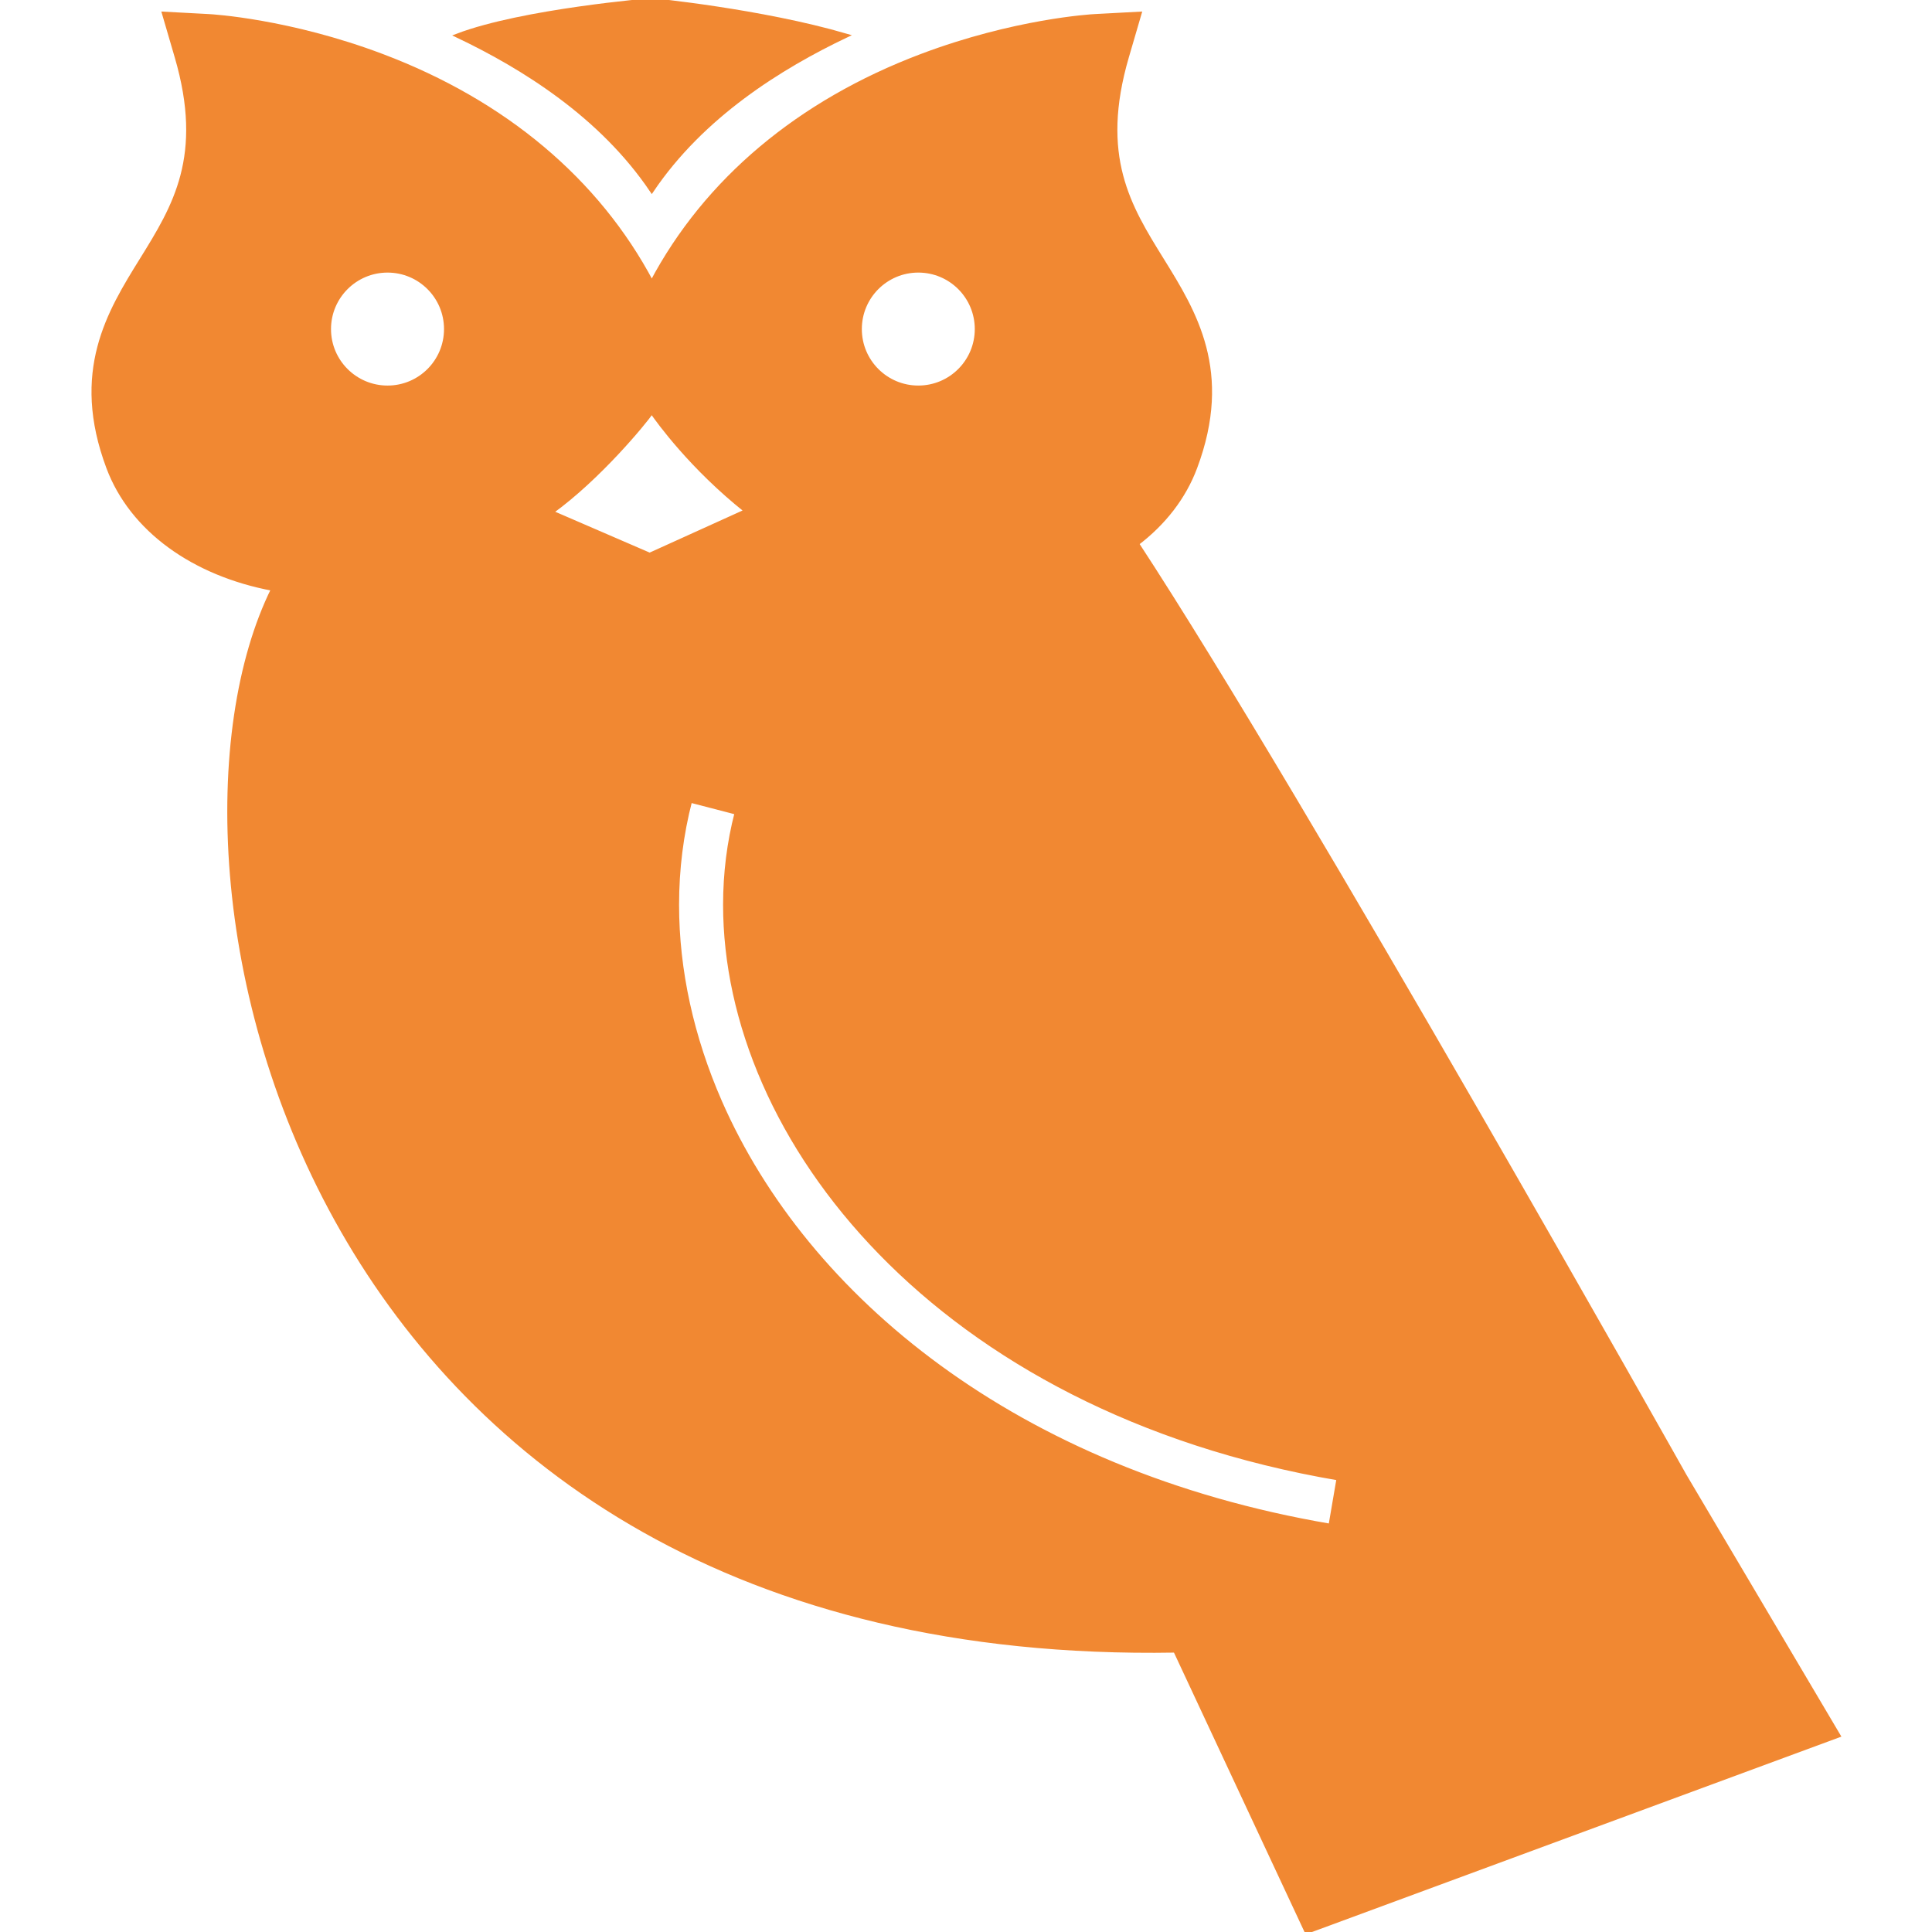 <svg
          class="w-5 h-5"
          height="200px"
          width="200px"
          version="1.1"
          id="_x32_"
          xmlns="http://www.w3.org/2000/svg"
          xmlns:xlink="http://www.w3.org/1999/xlink"
          viewBox="0 0 512 512"
          xml:space="preserve"
          fill="#f18832"
          stroke="#f18832"
          ><g id="SVGRepo_bgCarrier" stroke-width="0"></g><g
            id="SVGRepo_tracerCarrier"
            stroke-linecap="round"
            stroke-linejoin="round"
          ></g><g id="SVGRepo_iconCarrier">
            <style type="text/css">
              .st0 {
                fill: #f18832;
              }
            </style>
            <g>
              <path
                class="st0"
                d="M446.463,391.033c0,0-100.792-179.299-145.105-246.955c7.088-5.394,12.442-12.228,15.41-20.152 c9.555-25.483-0.198-41.219-8.807-55.102c-8.743-14.098-17.001-27.415-9.276-53.796l3.341-11.432l-11.902,0.636 c-0.851,0.04-21.274,1.233-45.953,10.557c-32.459,12.26-57.122,33.008-71.442,60.058c-14.32-27.05-38.982-47.798-71.442-60.058 C76.609,5.466,56.178,4.272,55.327,4.232L43.433,3.596l3.342,11.432c7.724,26.381-0.541,39.699-9.277,53.796 c-8.608,13.883-18.362,29.619-8.815,55.102c6.174,16.46,22.579,28.226,43.669,32.165c-36.764,74.132,6.11,285.357,239.078,281.363 L346.261,512l140.992-52.039L446.463,391.033z M102.703,102.677c-8.544,0-15.482-6.922-15.482-15.466 c0-8.552,6.938-15.474,15.482-15.474c8.544,0,15.466,6.922,15.466,15.474C118.169,95.755,111.247,102.677,102.703,102.677z M243.361,71.736c8.545,0,15.466,6.922,15.466,15.474c0,8.545-6.921,15.466-15.466,15.466c-8.544,0-15.466-6.922-15.466-15.466 C227.895,78.658,234.816,71.736,243.361,71.736z M146.157,135.741c12.658-9.149,24.615-23.708,26.572-26.548 c1.735,2.506,10.502,14.694,24.998,26.214l-25.554,11.583L146.157,135.741z M352.561,404.311 c-83.536-14.233-139.035-60.654-161.677-112.24c-7.534-17.192-11.424-34.966-11.424-52.285c0-9.388,1.146-18.64,3.469-27.575 l12.252,3.182c-2.037,7.853-3.055,16.031-3.055,24.393c0,15.426,3.469,31.48,10.358,47.201 c6.89,15.721,17.216,31.091,30.884,45.109c27.32,28.028,68.005,50.638,121.326,59.731L352.561,404.311z"
              ></path>
              <path
                class="st0"
                d="M172.729,50.543c13.398-19.897,34.122-32.778,51.618-41.107C201.721,2.816,172.729,0,172.729,0 s-34.313,2.816-51.624,9.436C138.6,17.765,159.332,30.646,172.729,50.543z"
              ></path>
            </g>
          </g></svg
        >
